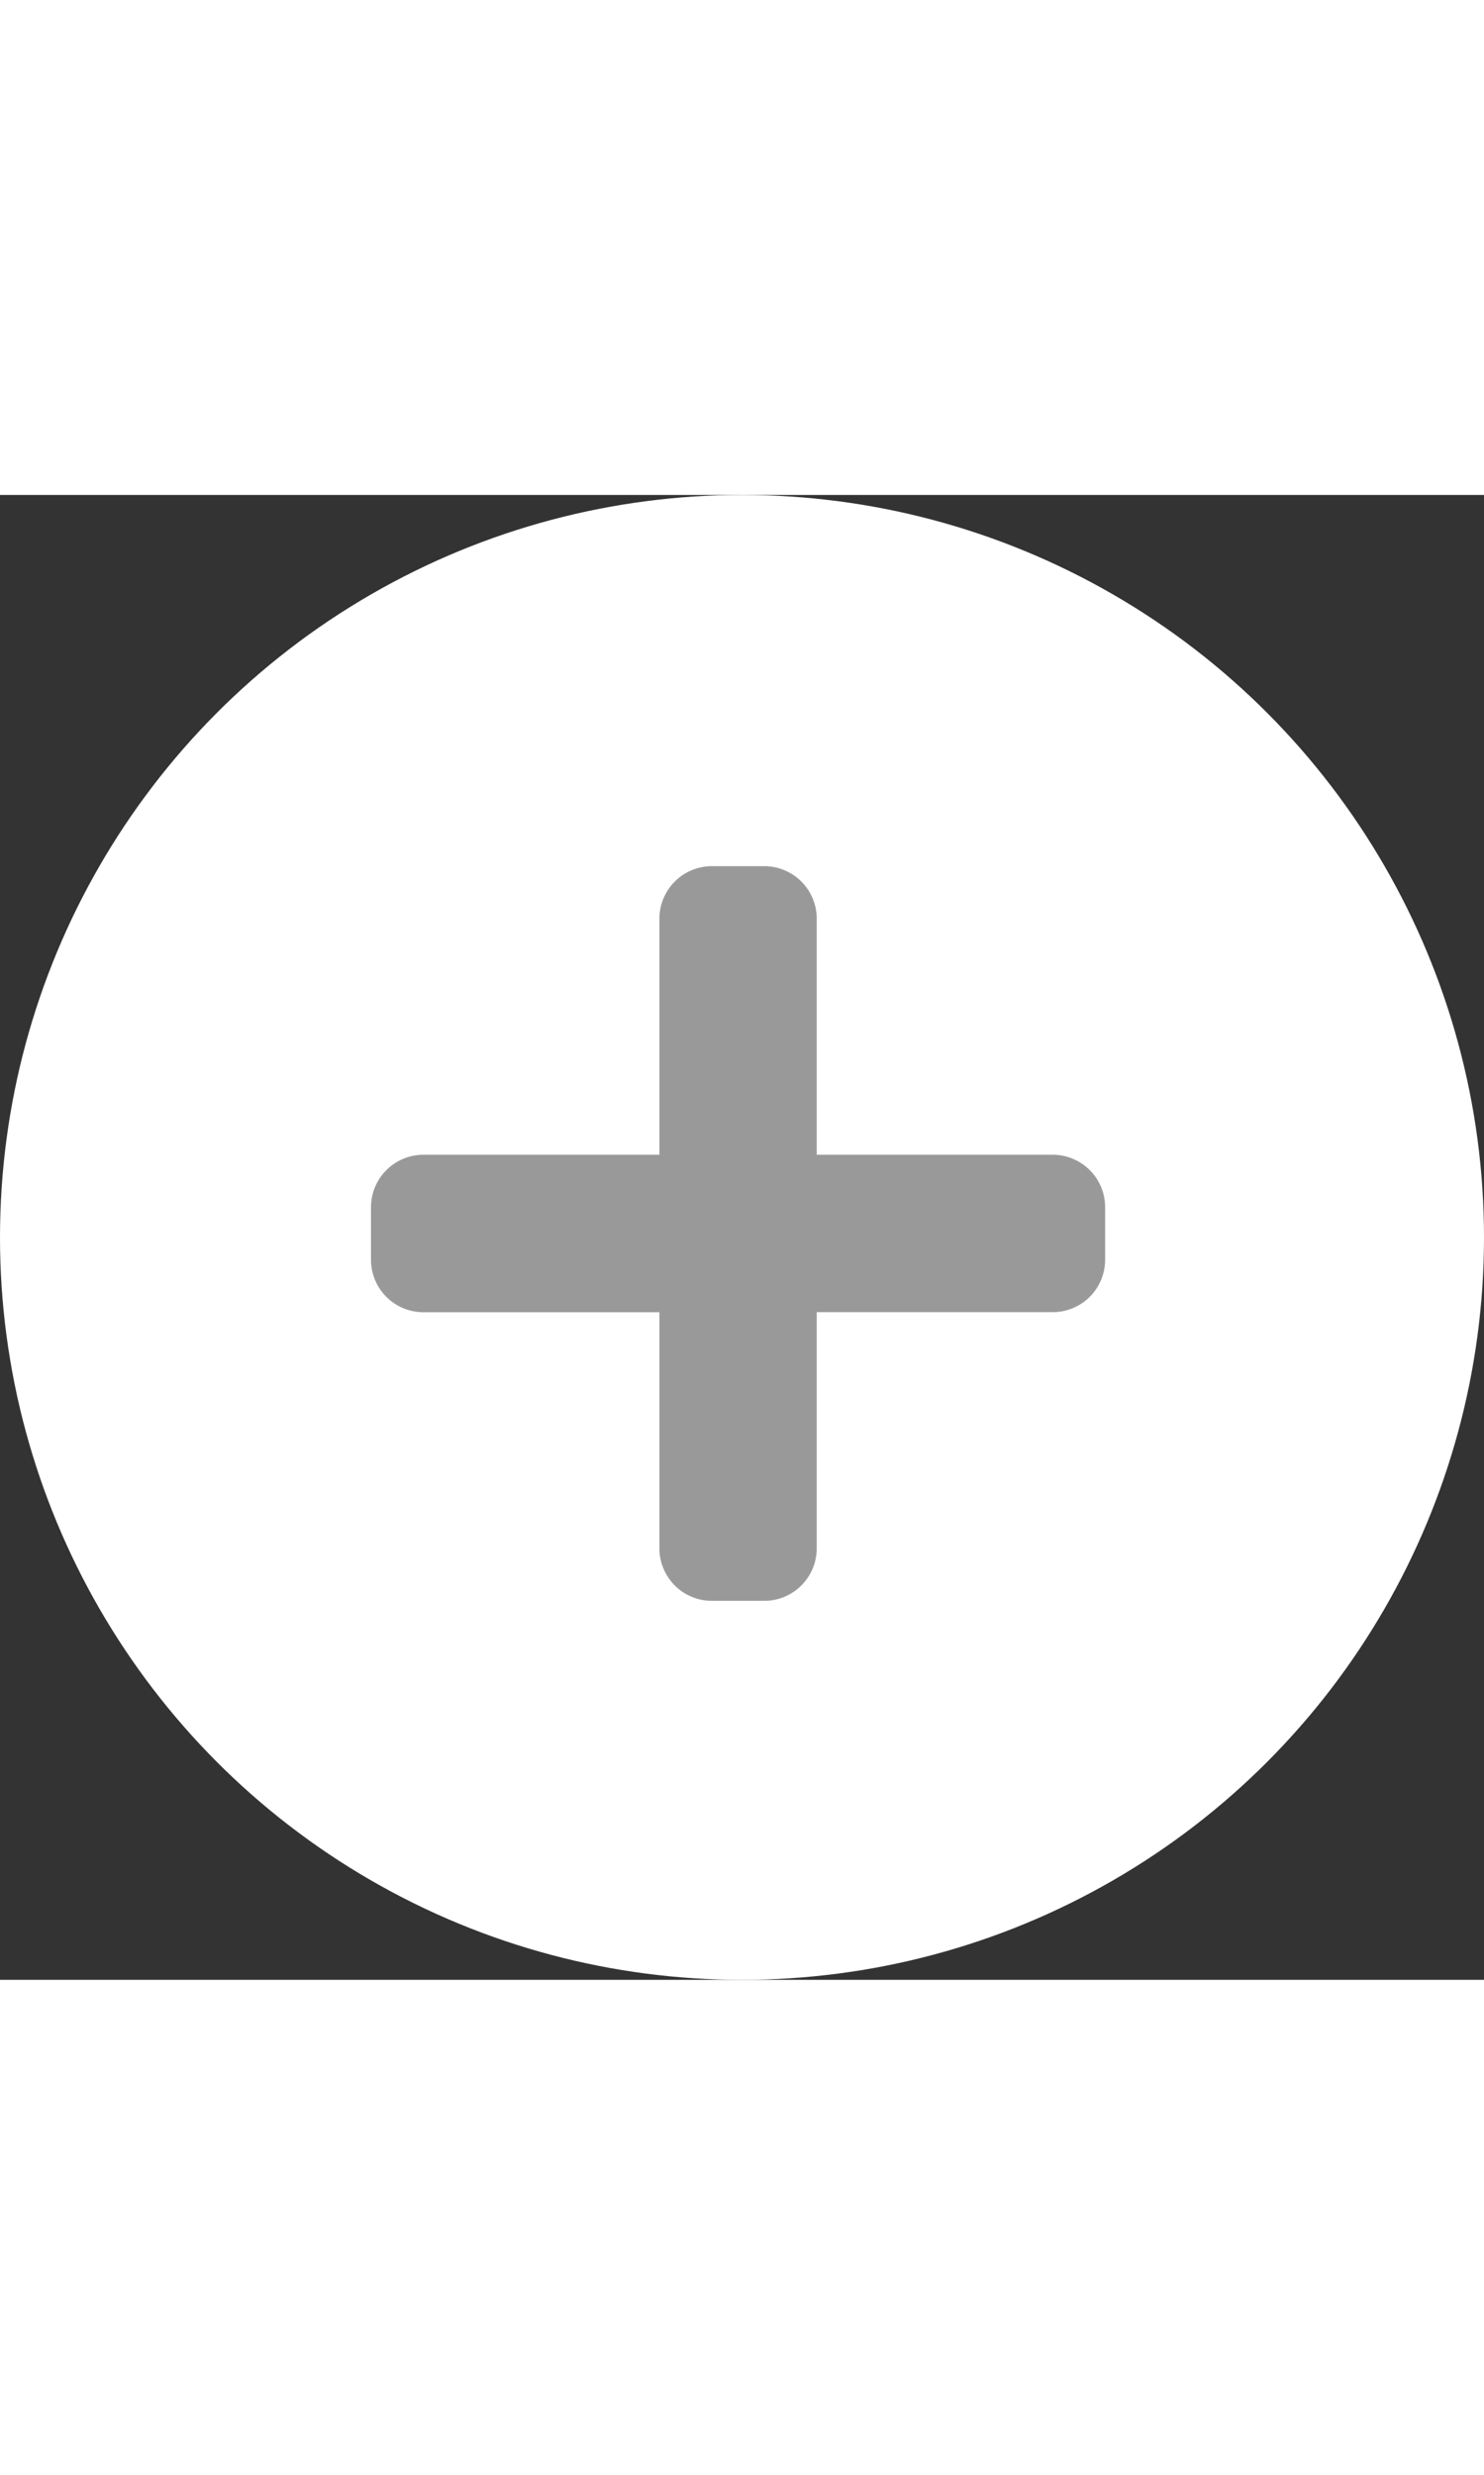 <svg xmlns="http://www.w3.org/2000/svg" width="12"  viewBox="0 0 20 20">
  <rect x="0" y="0" width="20" height="20" fill="#333333" stroke="none"/>
  <g id="Gruppe_74" data-name="Gruppe 74" transform="translate(-39 -573)">
    <circle id="Ellipse_45" data-name="Ellipse 45" cx="10" cy="10" r="10" transform="translate(39 573)" fill="#fff"/>
    <path id="Icon_awesome-plus" data-name="Icon awesome-plus" d="M9.188,6.137H6.007V2.957A.707.707,0,0,0,5.3,2.25H4.594a.707.707,0,0,0-.707.707v3.18H.707A.707.707,0,0,0,0,6.844v.707a.707.707,0,0,0,.707.707h3.18v3.18a.707.707,0,0,0,.707.707H5.3a.707.707,0,0,0,.707-.707V8.257h3.18a.707.707,0,0,0,.707-.707V6.844A.707.707,0,0,0,9.188,6.137Z" transform="translate(44 575.75)" fill="#999999"/>
  </g>
</svg>
